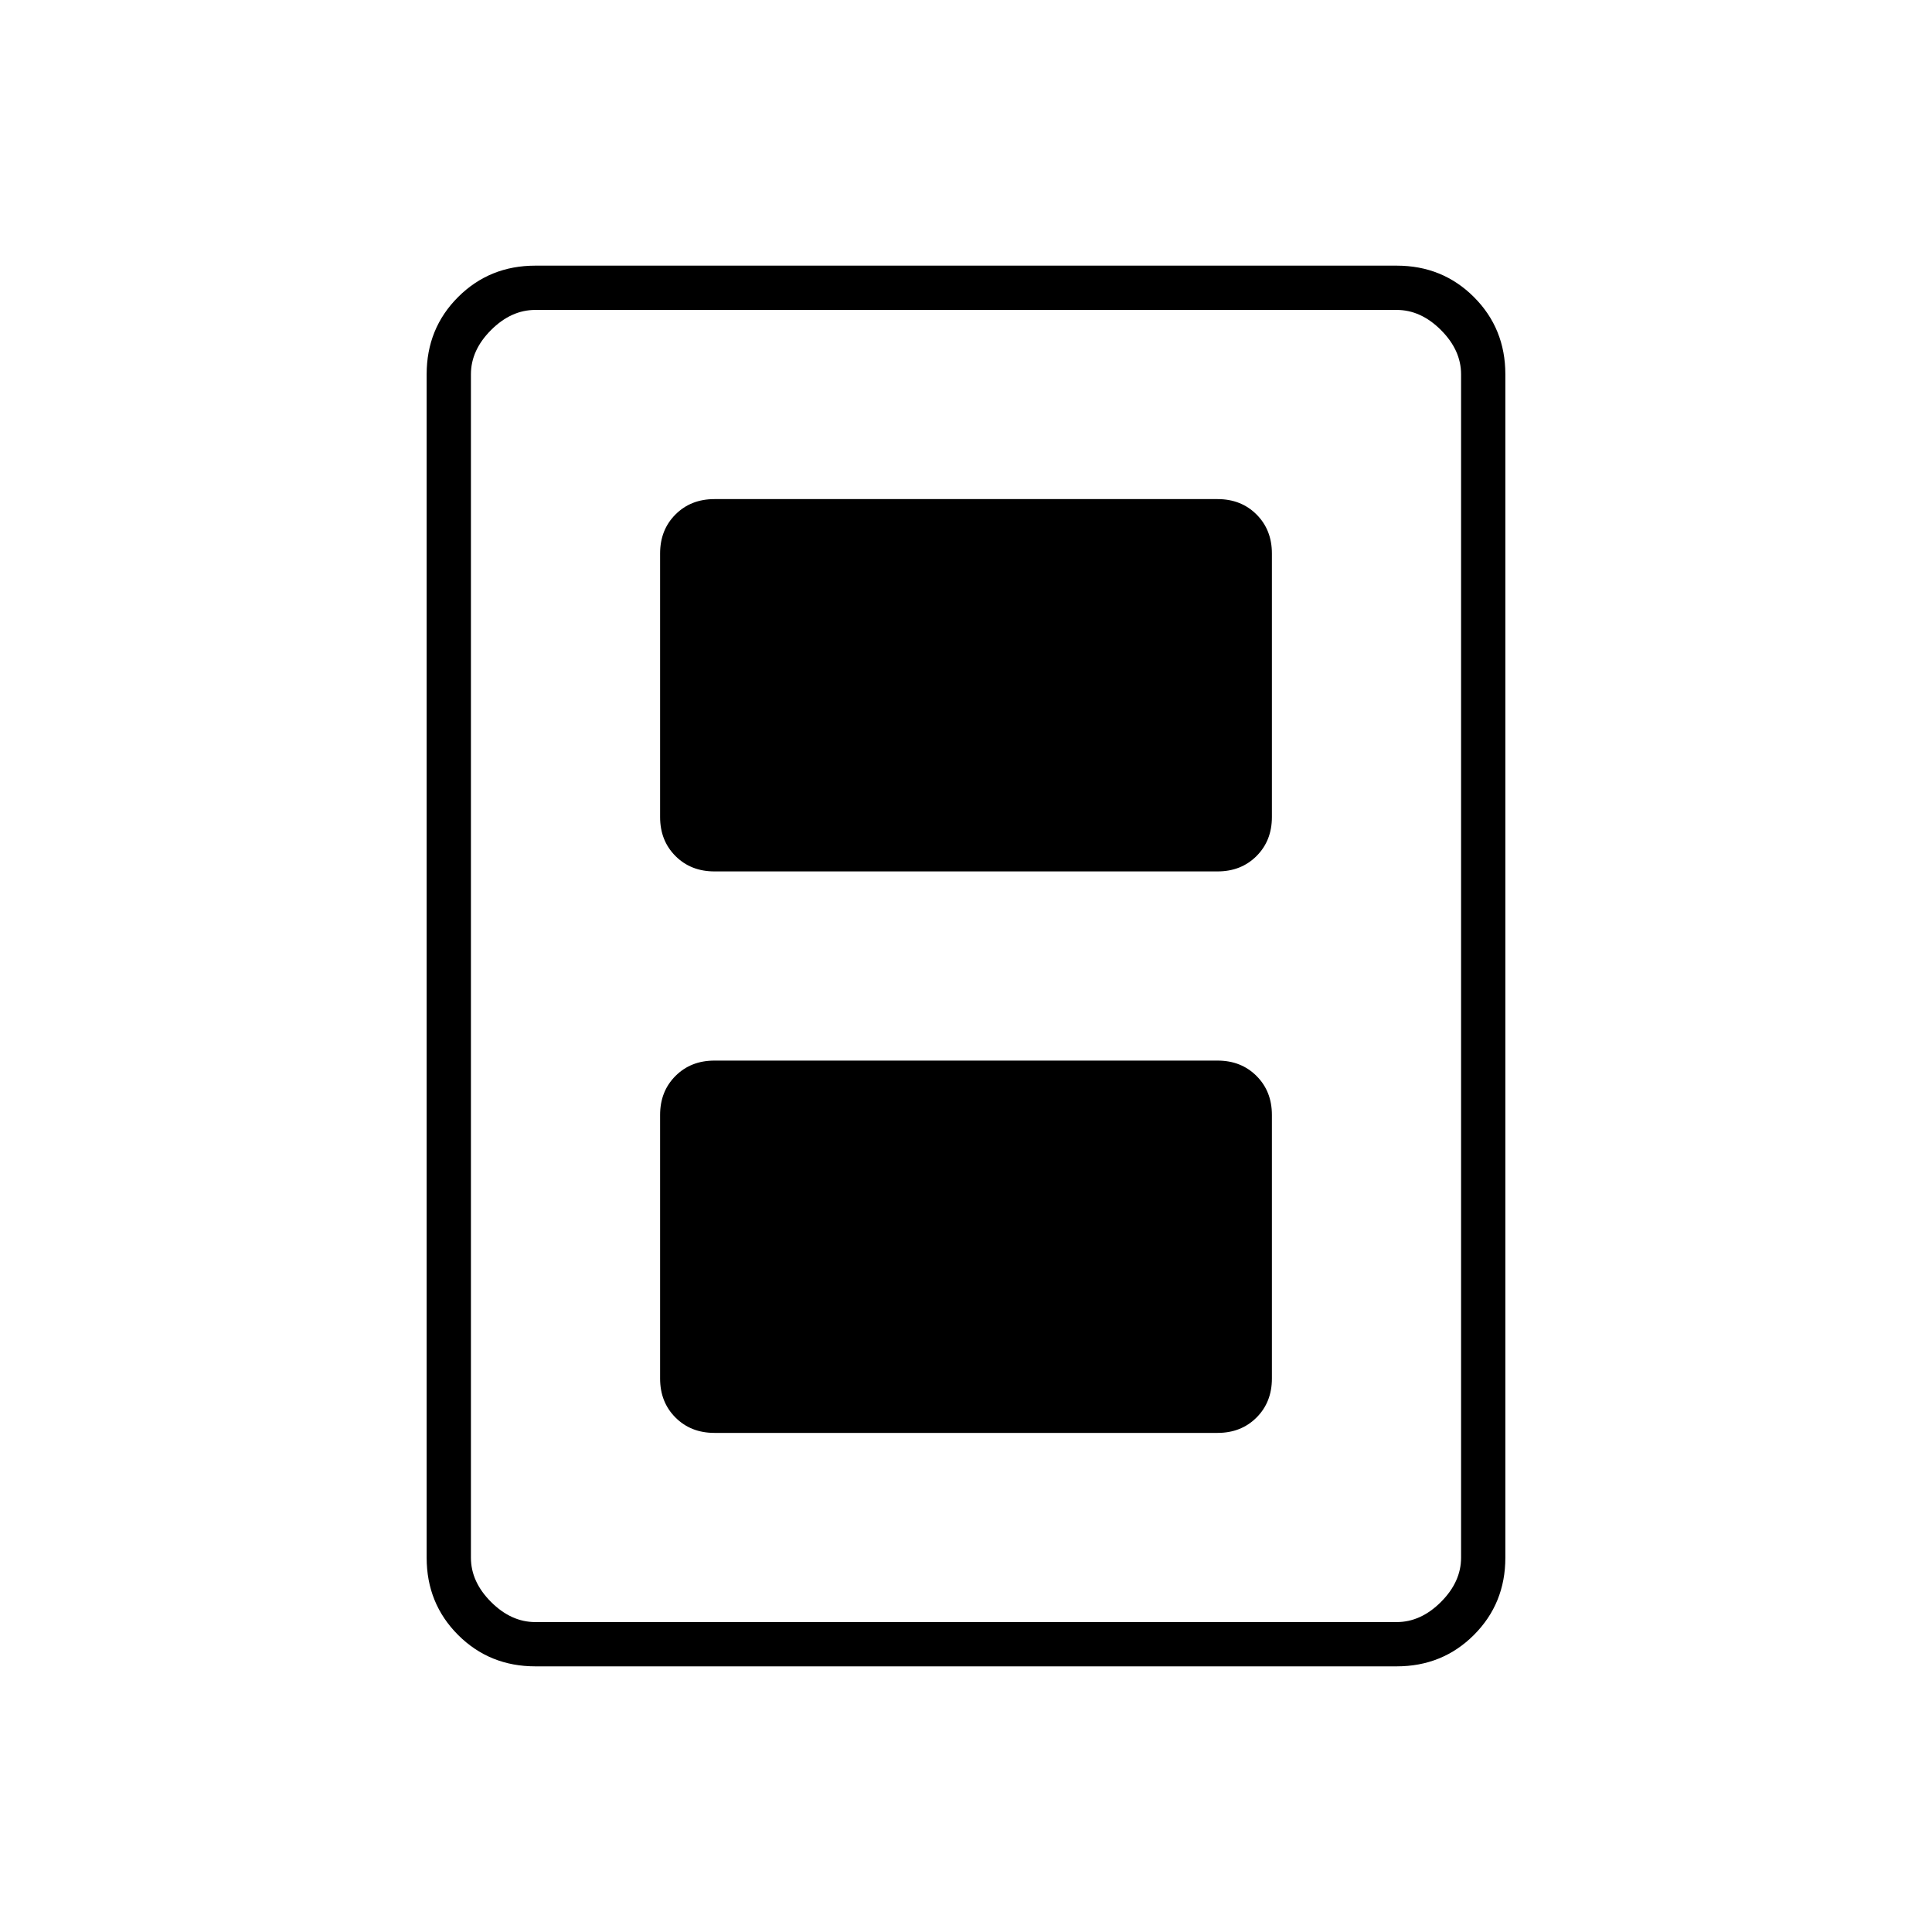 <svg xmlns="http://www.w3.org/2000/svg" height="48" viewBox="0 -960 960 960" width="48"><path d="M355-248h250q11.72 0 19.36-7.64Q632-263.27 632-275v-131q0-11.73-7.64-19.36Q616.72-433 605-433H355q-11.73 0-19.36 7.64Q328-417.73 328-406v131q0 11.73 7.64 19.36Q343.27-248 355-248Zm0-279h250q11.72 0 19.36-7.64Q632-542.28 632-554v-131q0-11.72-7.64-19.36Q616.72-712 605-712H355q-11.73 0-19.36 7.64Q328-696.72 328-685v131q0 11.72 7.64 19.36Q343.27-527 355-527Zm393 341q0 22.77-15.61 38.39Q716.78-132 694-132H266q-22.77 0-38.39-15.61Q212-163.23 212-186v-588q0-22.78 15.61-38.39Q243.23-828 266-828h428q22.78 0 38.39 15.61T748-774v588Zm-22 0v-588q0-12-10-22t-22-10H266q-12 0-22 10t-10 22v588q0 12 10 22t22 10h428q12 0 22-10t10-22Zm0-620H234h492Z"/></svg>